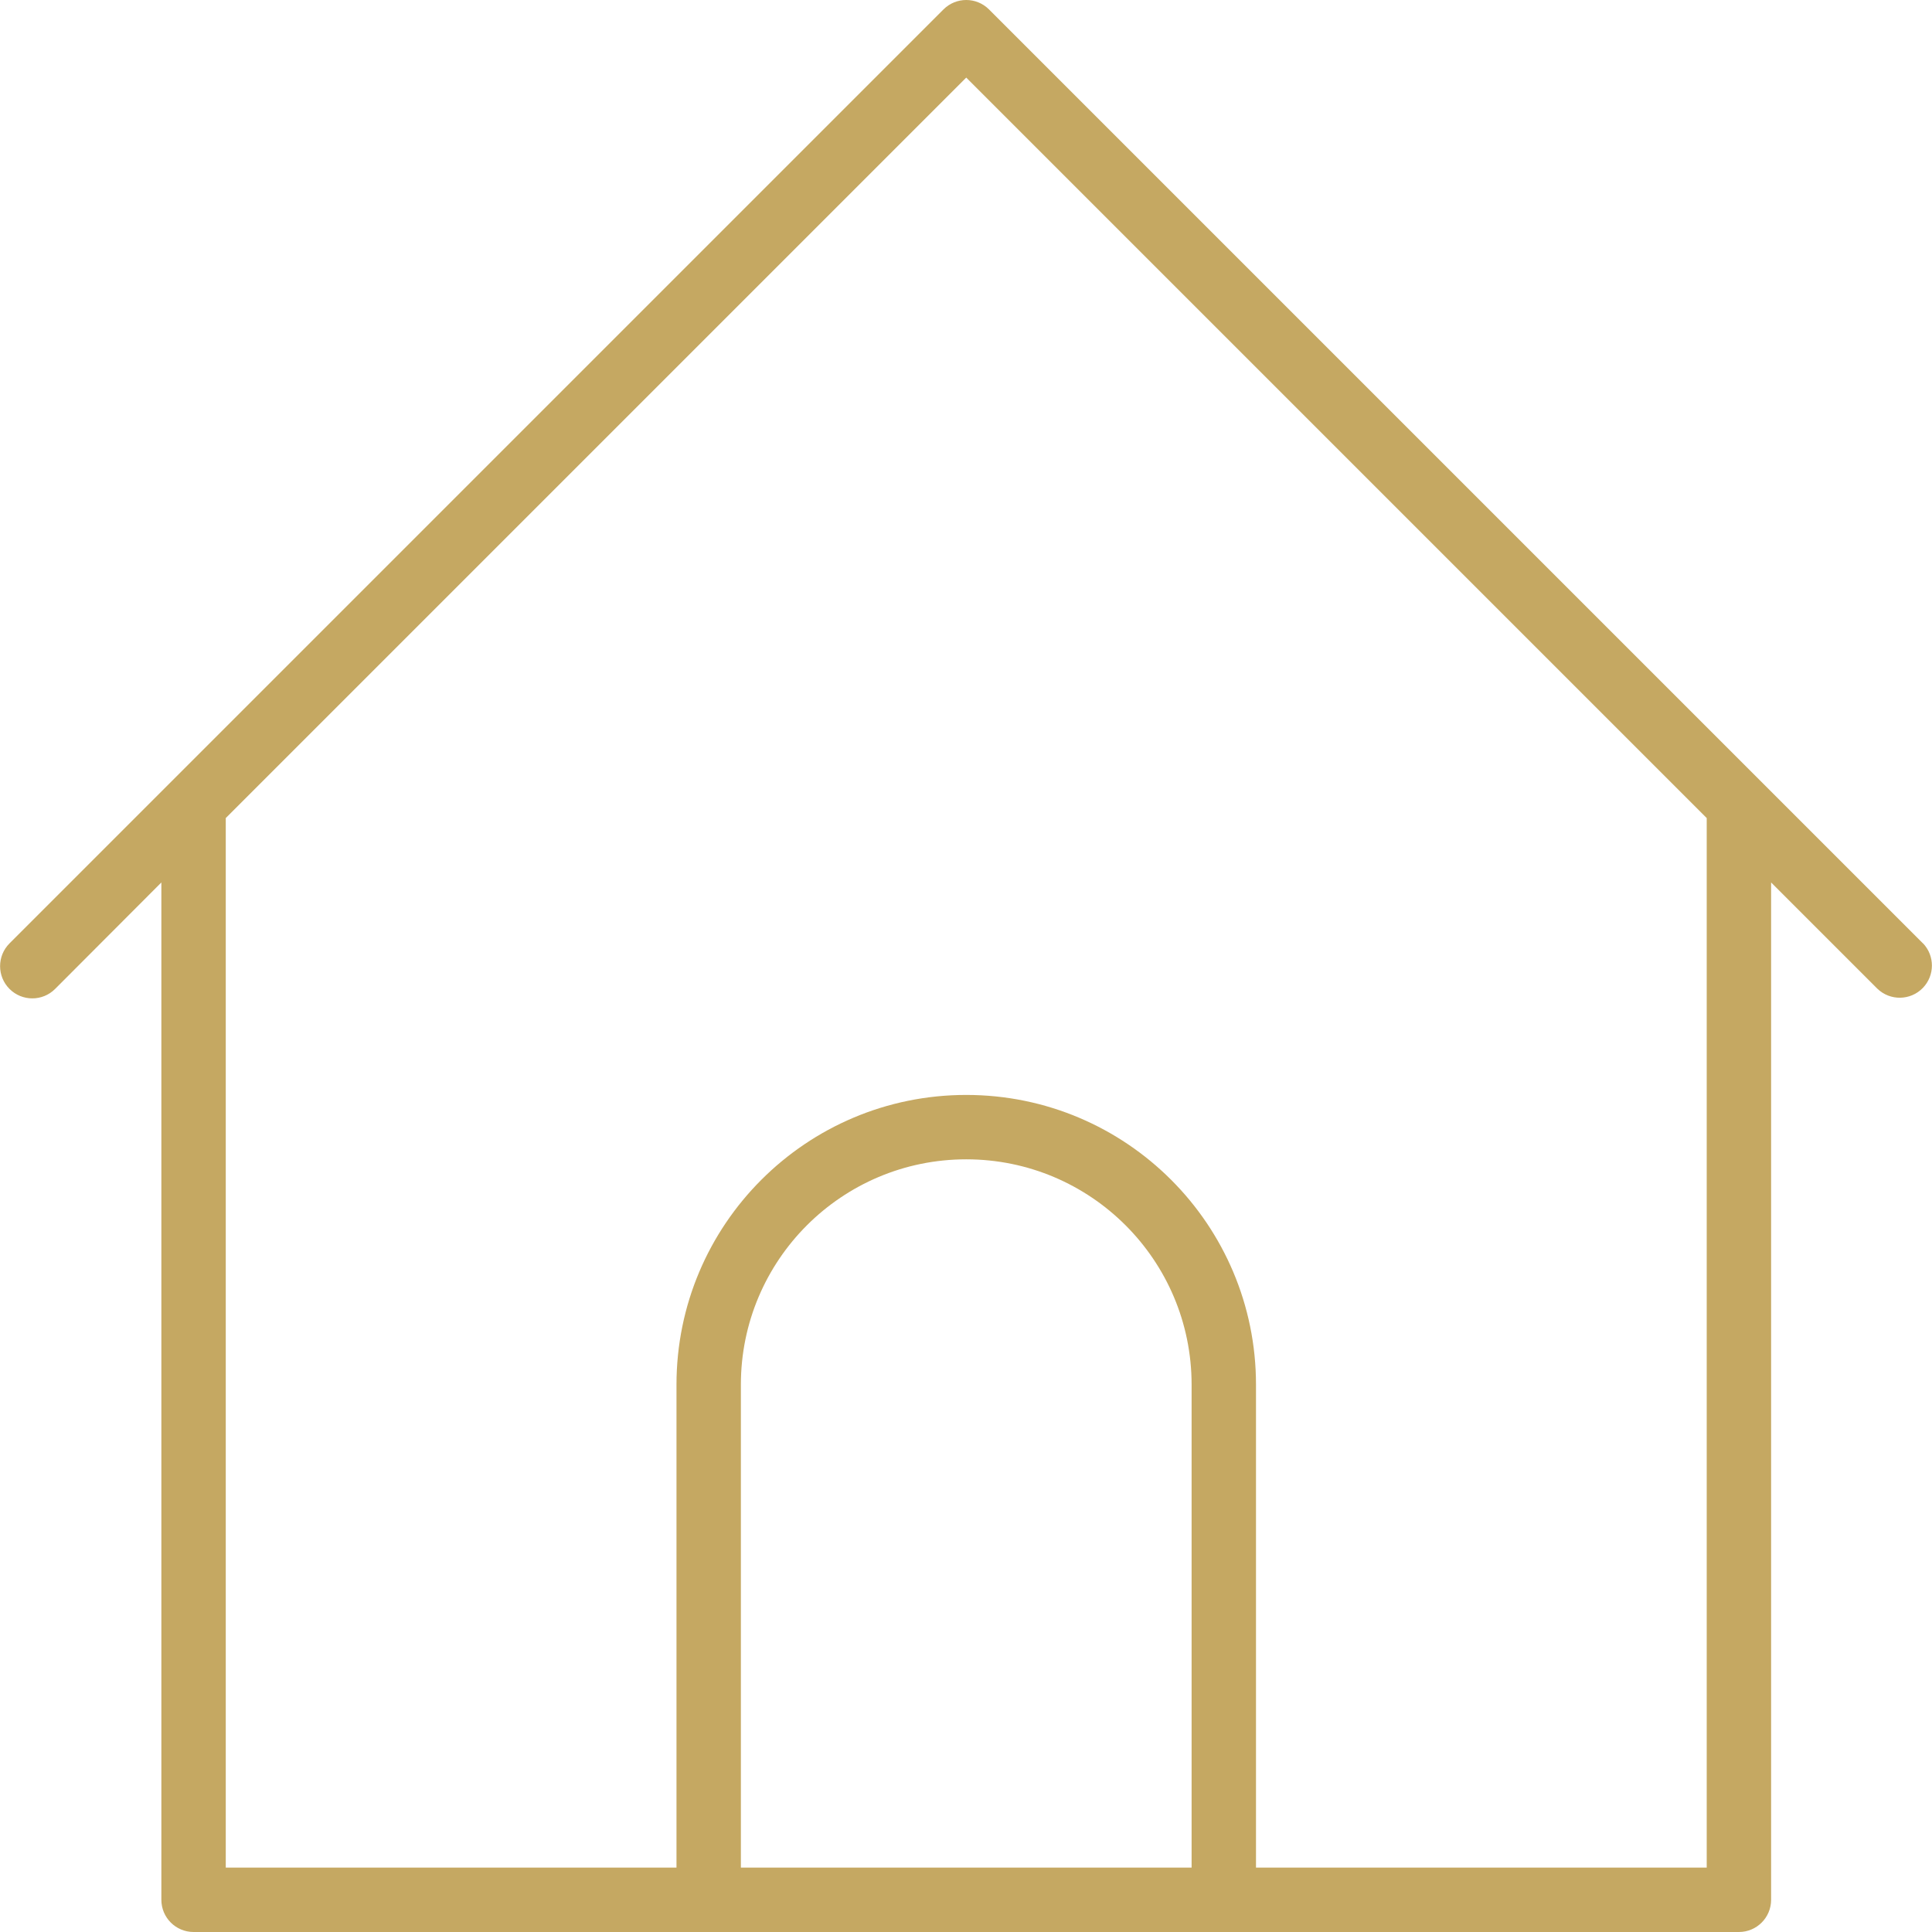 <?xml version="1.0" encoding="iso-8859-1"?>
<!-- Generator: Adobe Illustrator 19.0.0, SVG Export Plug-In . SVG Version: 6.00 Build 0)  -->
<svg version="1.1" id="Capa_1" xmlns="http://www.w3.org/2000/svg" xmlns:xlink="http://www.w3.org/1999/xlink" x="0px" y="0px"
	 viewBox="0 0 480.078 480.078" style="enable-background:new 0 0 480.078 480.078;" xml:space="preserve">
<linearGradient id="SVGID_1_" gradientUnits="userSpaceOnUse" x1="-26.785" y1="556.703" x2="-26.785" y2="618.414" gradientTransform="matrix(8 0 0 -8 454.315 4941.705)">
	<stop  offset="0" style="stop-color:#c5a862"/>
	<stop  offset="1" style="stop-color:#c5a862"/>
</linearGradient>
<path style="fill:url(#SVGID_1_);" d="M477.834,234.422L245.754,2.342c-3.124-3.123-8.188-3.123-11.312,0L2.362,234.422
	c-3.124,3.13-3.118,8.2,0.012,11.324s8.2,3.118,11.324-0.012l26.4-26.456v252.8c0,4.418,3.582,8,8,8h384c4.418,0,8-3.582,8-8v-252.8
	l26.4,26.4c3.178,3.069,8.242,2.982,11.312-0.196c2.994-3.1,2.994-8.015,0-11.116L477.834,234.422z M296.098,464.078h-112v-120
	c0-30.928,25.072-56,56-56s56,25.072,56,56l0,0V464.078z M424.098,464.078h-112v-120c0-39.764-32.236-72-72-72s-72,32.236-72,72v120
	h-112v-260.8l184-184l184,184V464.078z"/>
<g>
</g>
<g>
</g>
<g>
</g>
<g>
</g>
<g>
</g>
<g>
</g>
<g>
</g>
<g>
</g>
<g>
</g>
<g>
</g>
<g>
</g>
<g>
</g>
<g>
</g>
<g>
</g>
<g>
</g>
</svg>
